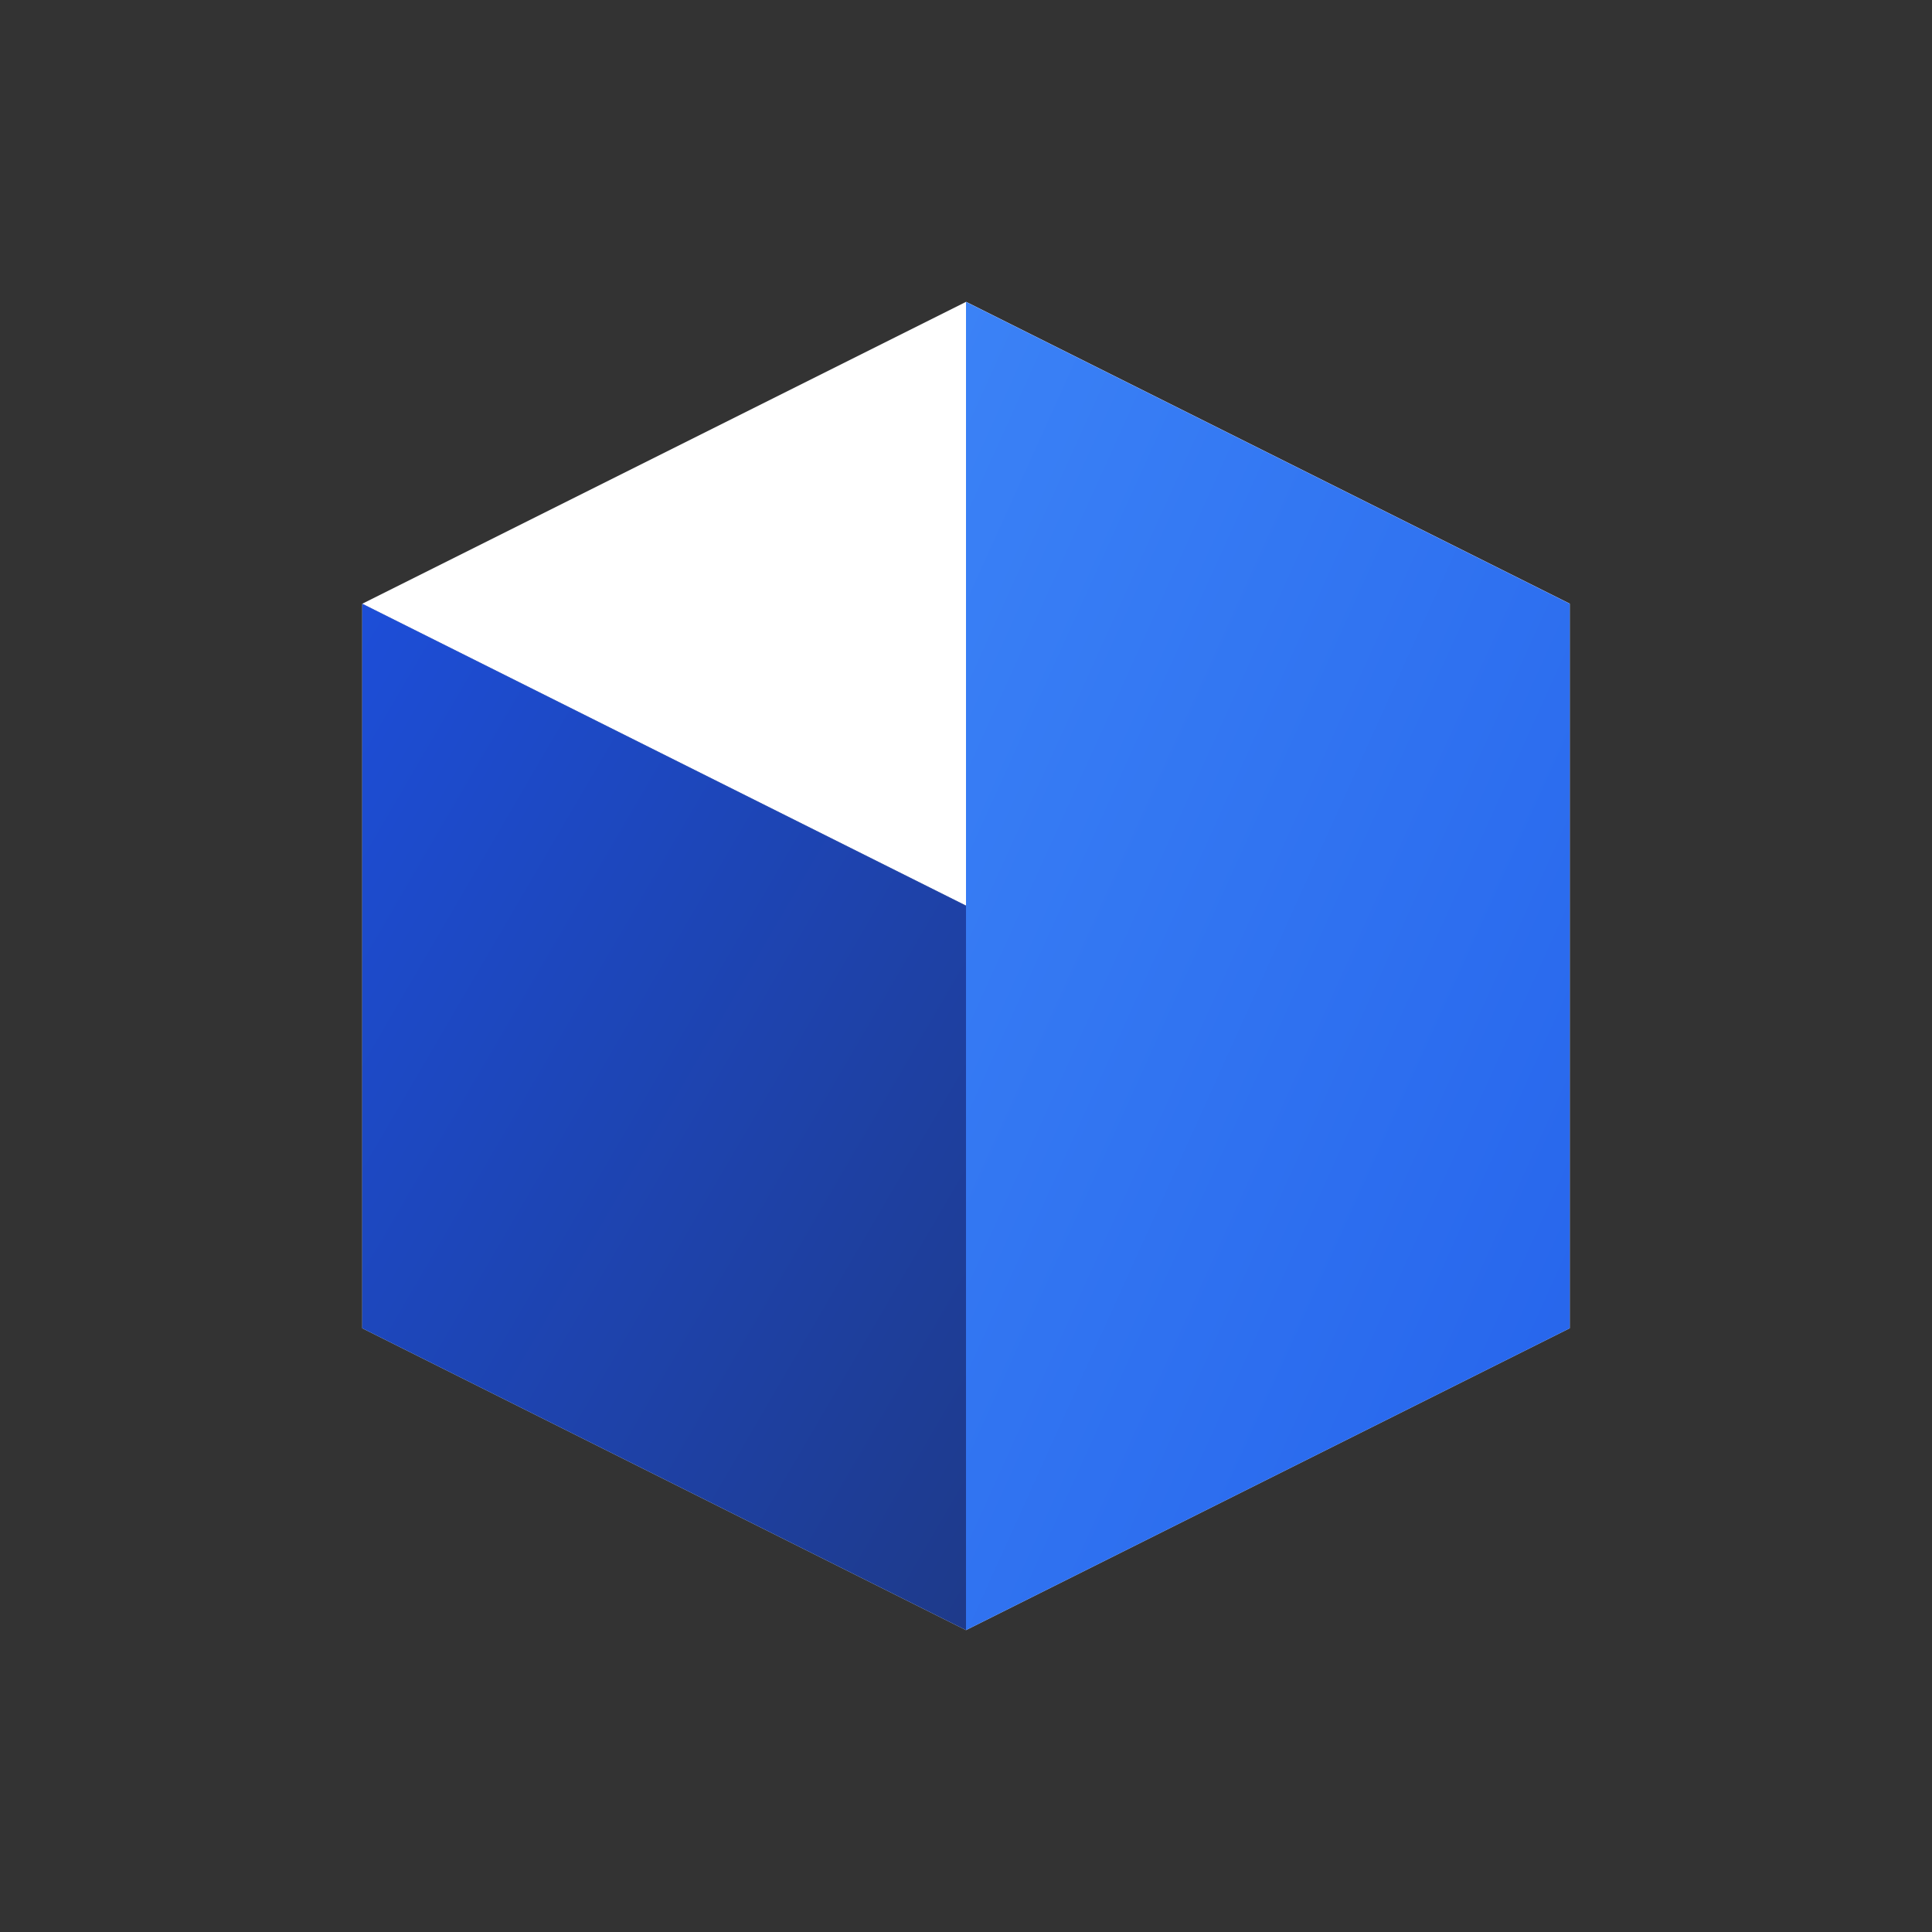 <svg width="64" height="64" viewBox="0 0 64 64" fill="none" xmlns="http://www.w3.org/2000/svg">
    <rect x="0" y="0" width="64" height="64" fill="#333333" stroke="none"/>
    <defs>
        <linearGradient id="coverGradient" x1="0%" y1="0%" x2="100%" y2="100%">
            <stop offset="0%" stop-color="#3B82F6"/>
            <stop offset="100%" stop-color="#2563EB"/>
        </linearGradient>
        <linearGradient id="spineGradient" x1="0%" y1="0%" x2="100%" y2="100%">
            <stop offset="0%" stop-color="#1D4ED8"/>
            <stop offset="100%" stop-color="#1E3A8A"/>
        </linearGradient>
    </defs>
    <!-- Pages stack -->
    <path d="M12 20L32 10L52 20L32 30L12 20Z" fill="white"/>
    <path d="M12 20V44L32 54V30L12 20Z" fill="#E0E7FF"/>
    <path d="M32 10L52 20V44L32 54V10Z" fill="#F3F4F6"/>
    <!-- Book cover -->
    <path d="M32 10L52 20V44L32 54V10Z" fill="url(#coverGradient)"/>
    <!-- Book spine -->
    <path d="M12 20V44L32 54V30L12 20Z" fill="url(#spineGradient)"/>
</svg>